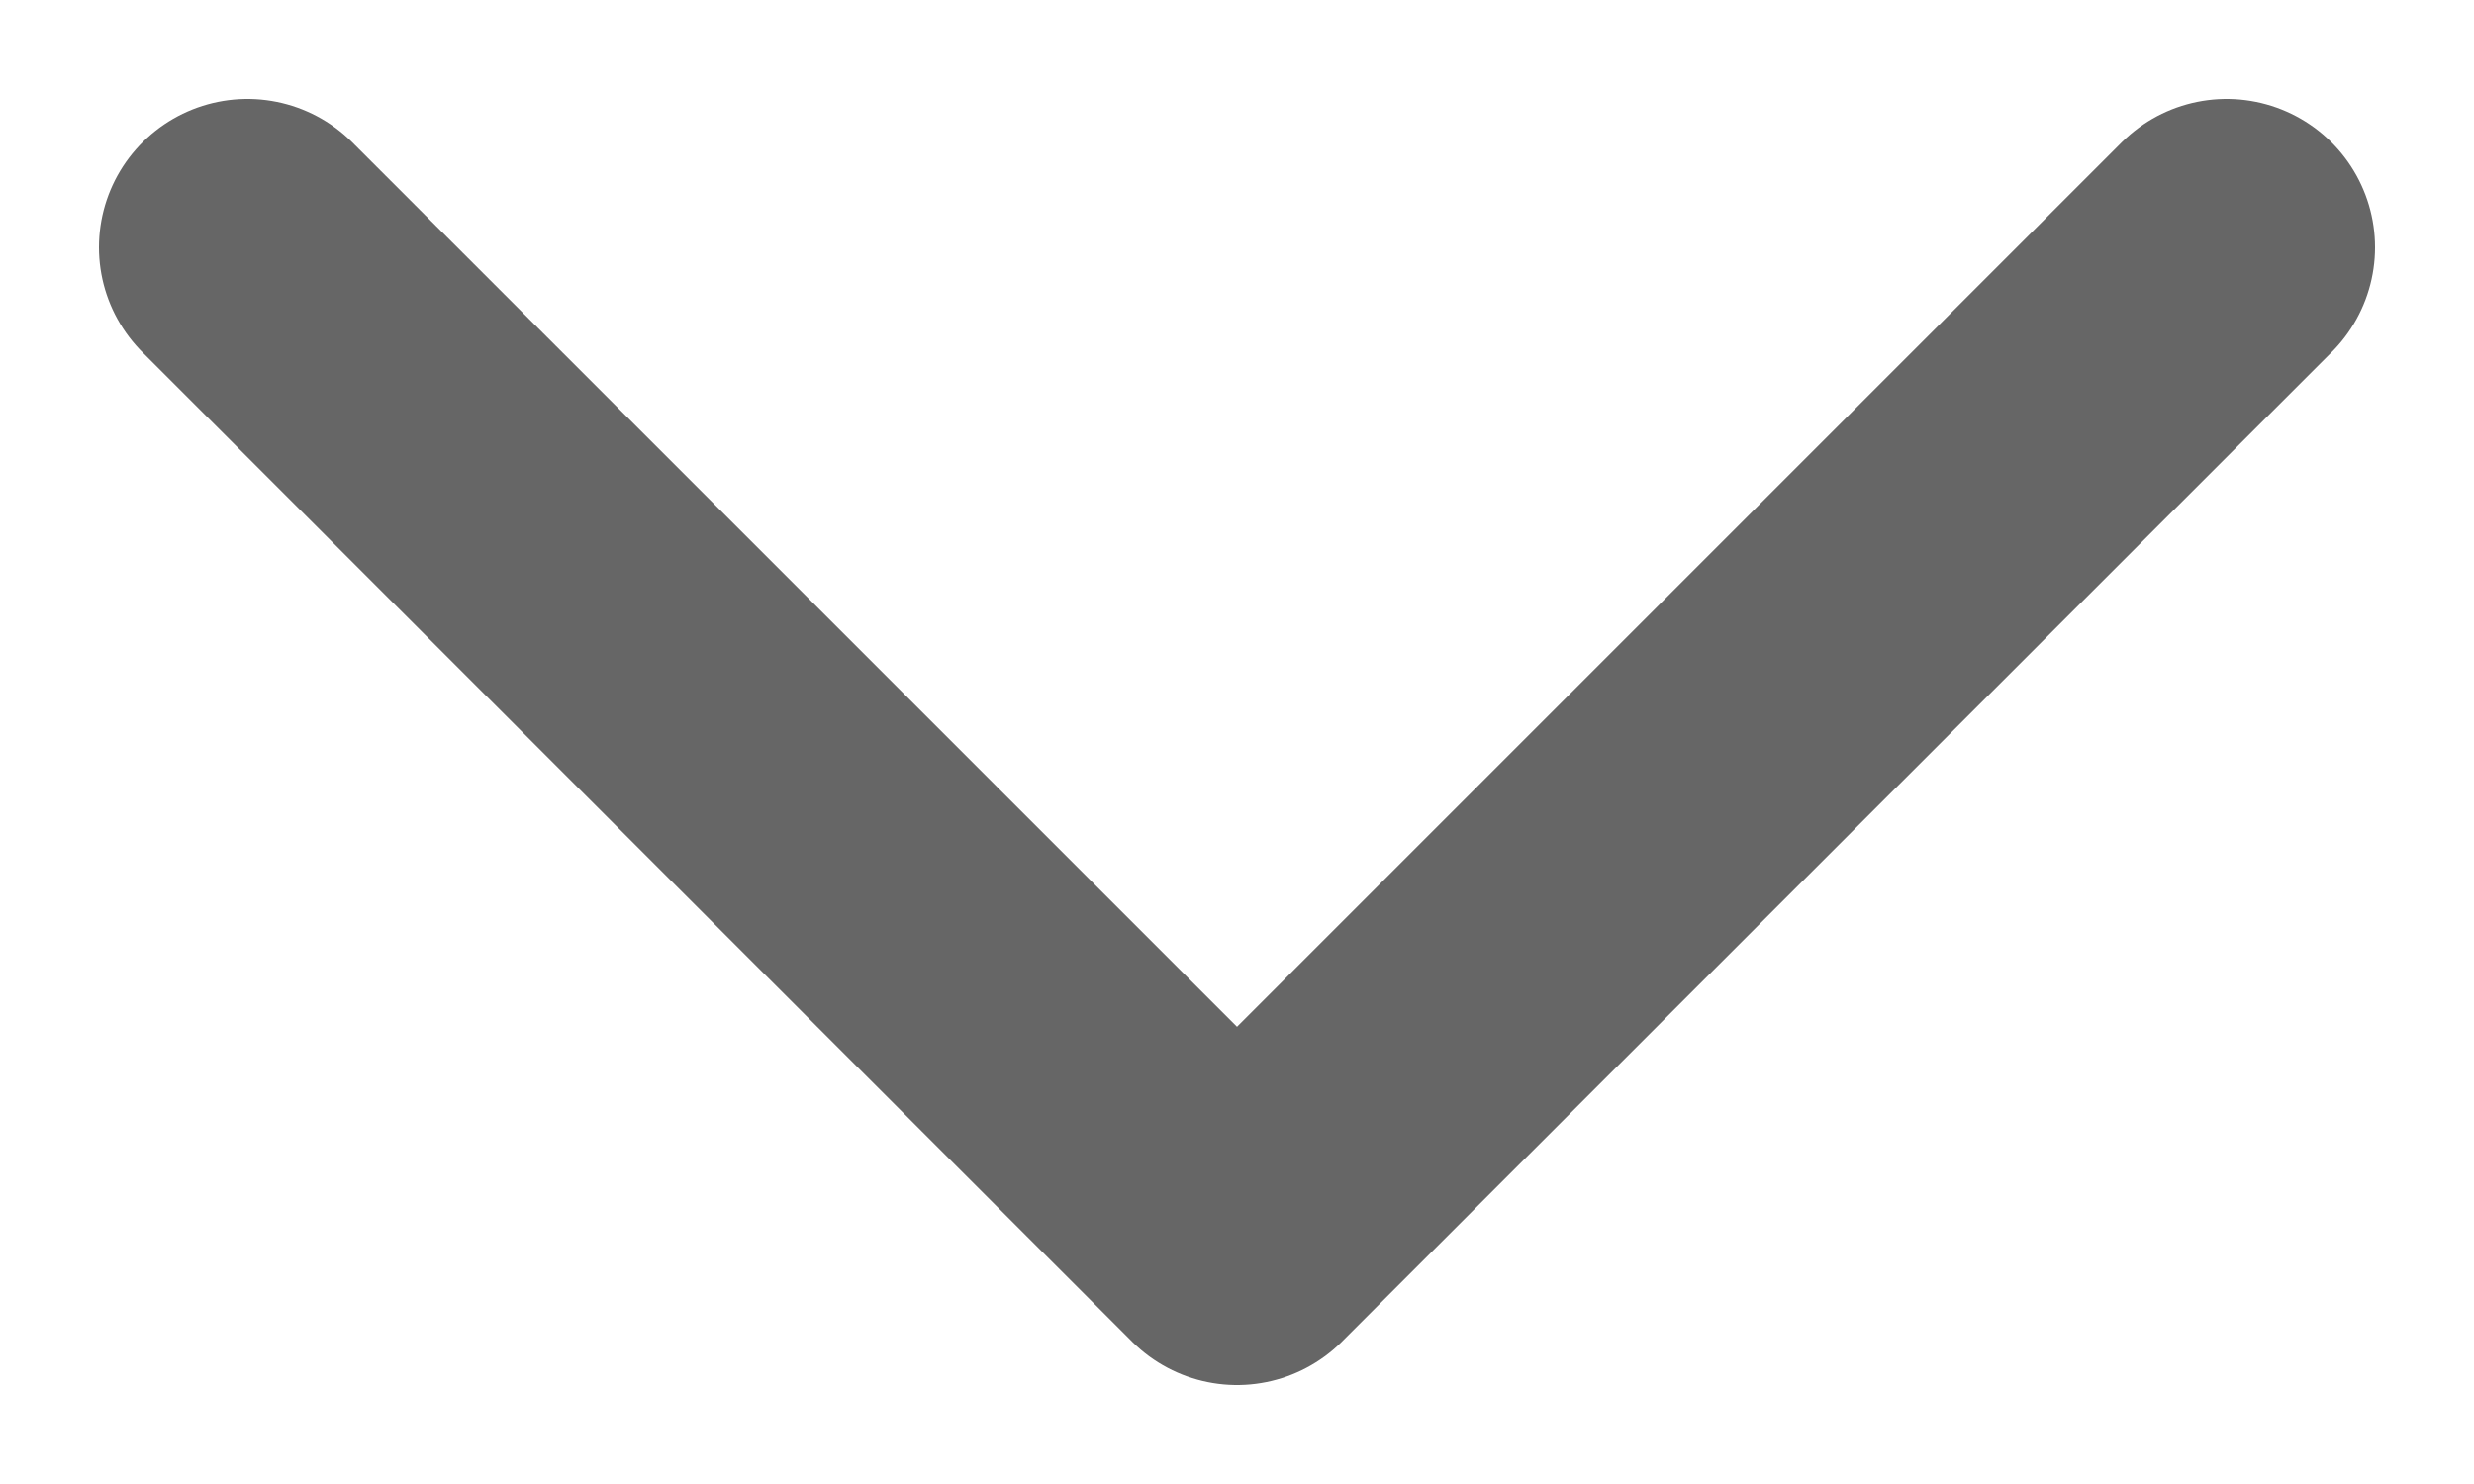 <?xml version="1.0" encoding="UTF-8"?>
<svg width="10" height="6" viewBox="0 0 10 6" fill="none" xmlns="http://www.w3.org/2000/svg">
  <path d="M1 1L5 5L9 1" stroke="#666666" stroke-width="1.2" stroke-linecap="round" stroke-linejoin="round"/>
</svg>
